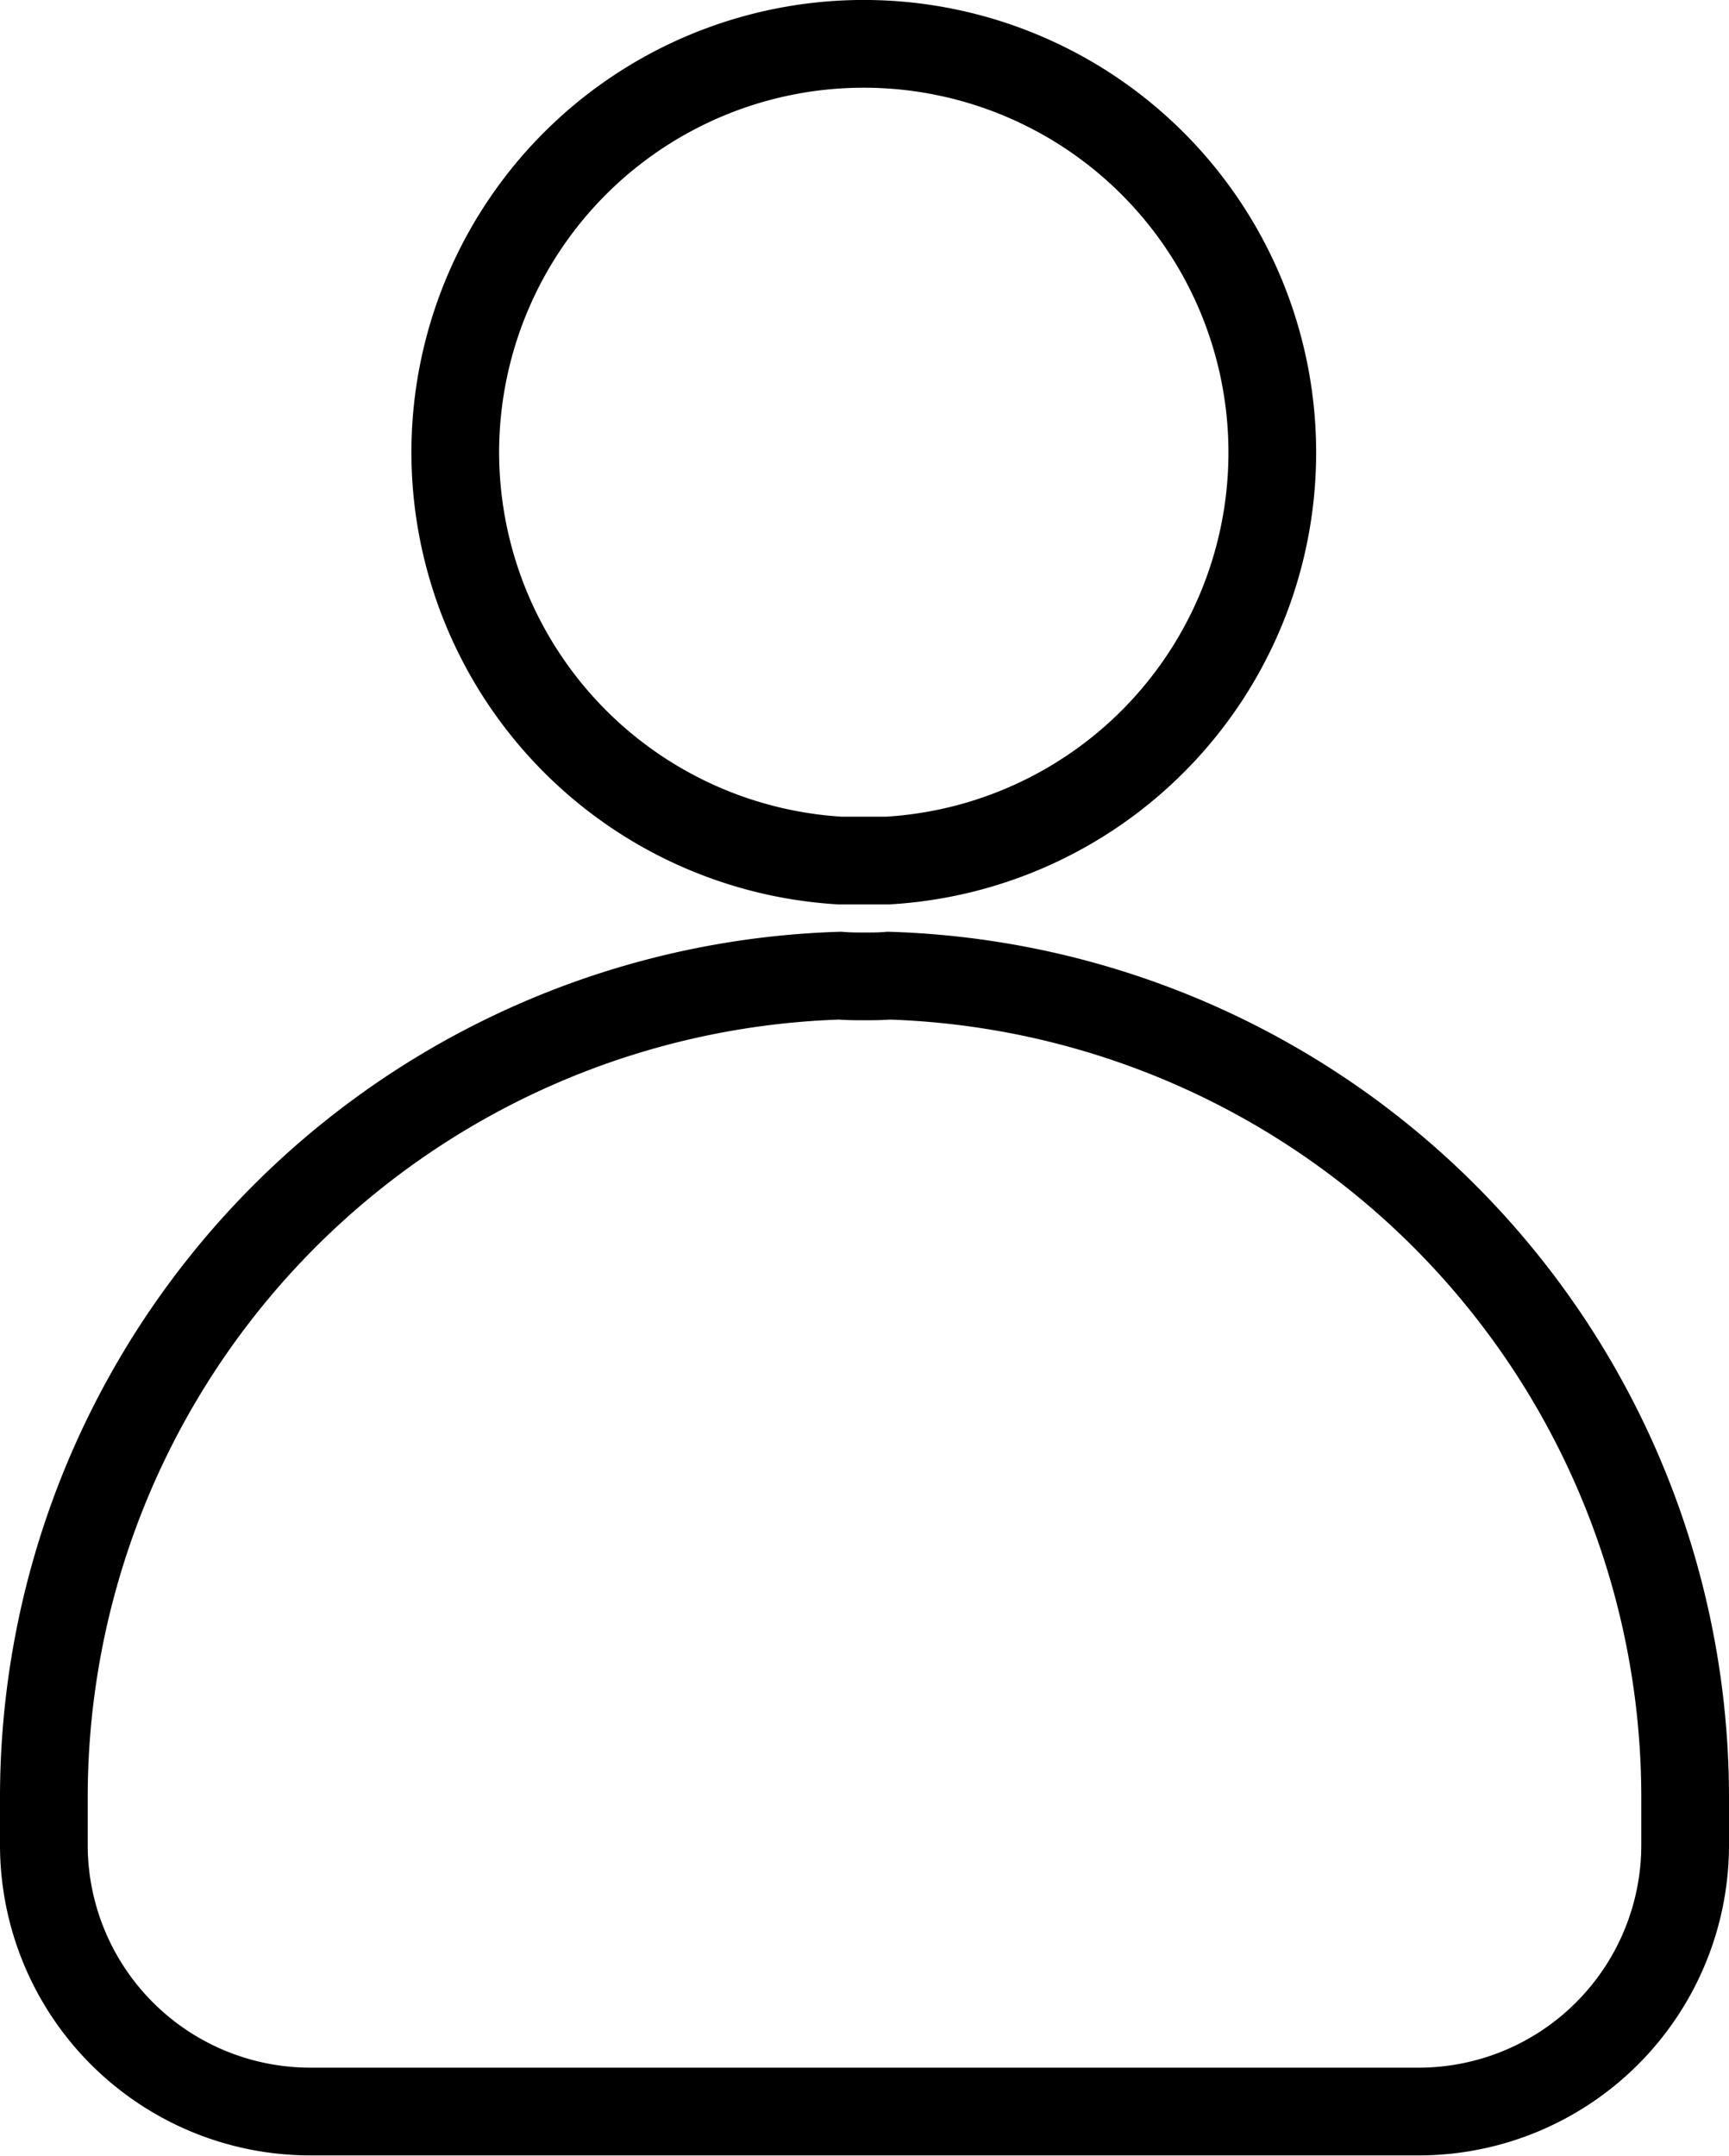 <svg xmlns="http://www.w3.org/2000/svg" width="16.756" height="20.882" viewBox="0 0 16.756 20.882">
  <g id="group_3_" data-name="group (3)" transform="translate(-136.975 -107.825)">
    <g id="Group_99854" data-name="Group 99854" transform="translate(137.4 108.25)">
      <path id="Path_71063" data-name="Path 71063" d="M141.387,112.209a3.959,3.959,0,1,1,4.188,3.952h-.458A3.965,3.965,0,0,1,141.387,112.209ZM153.306,125.7a2.583,2.583,0,0,1-2.579,2.579H139.979A2.583,2.583,0,0,1,137.4,125.7v-.471a7.965,7.965,0,0,1,7.717-7.953c.076.007.159.007.236.007s.159,0,.236-.007a7.965,7.965,0,0,1,7.717,7.953Z" transform="translate(-137.4 -108.25)" fill="none" stroke="#000" stroke-width="0.85"/>
    </g>
  </g>
</svg>
